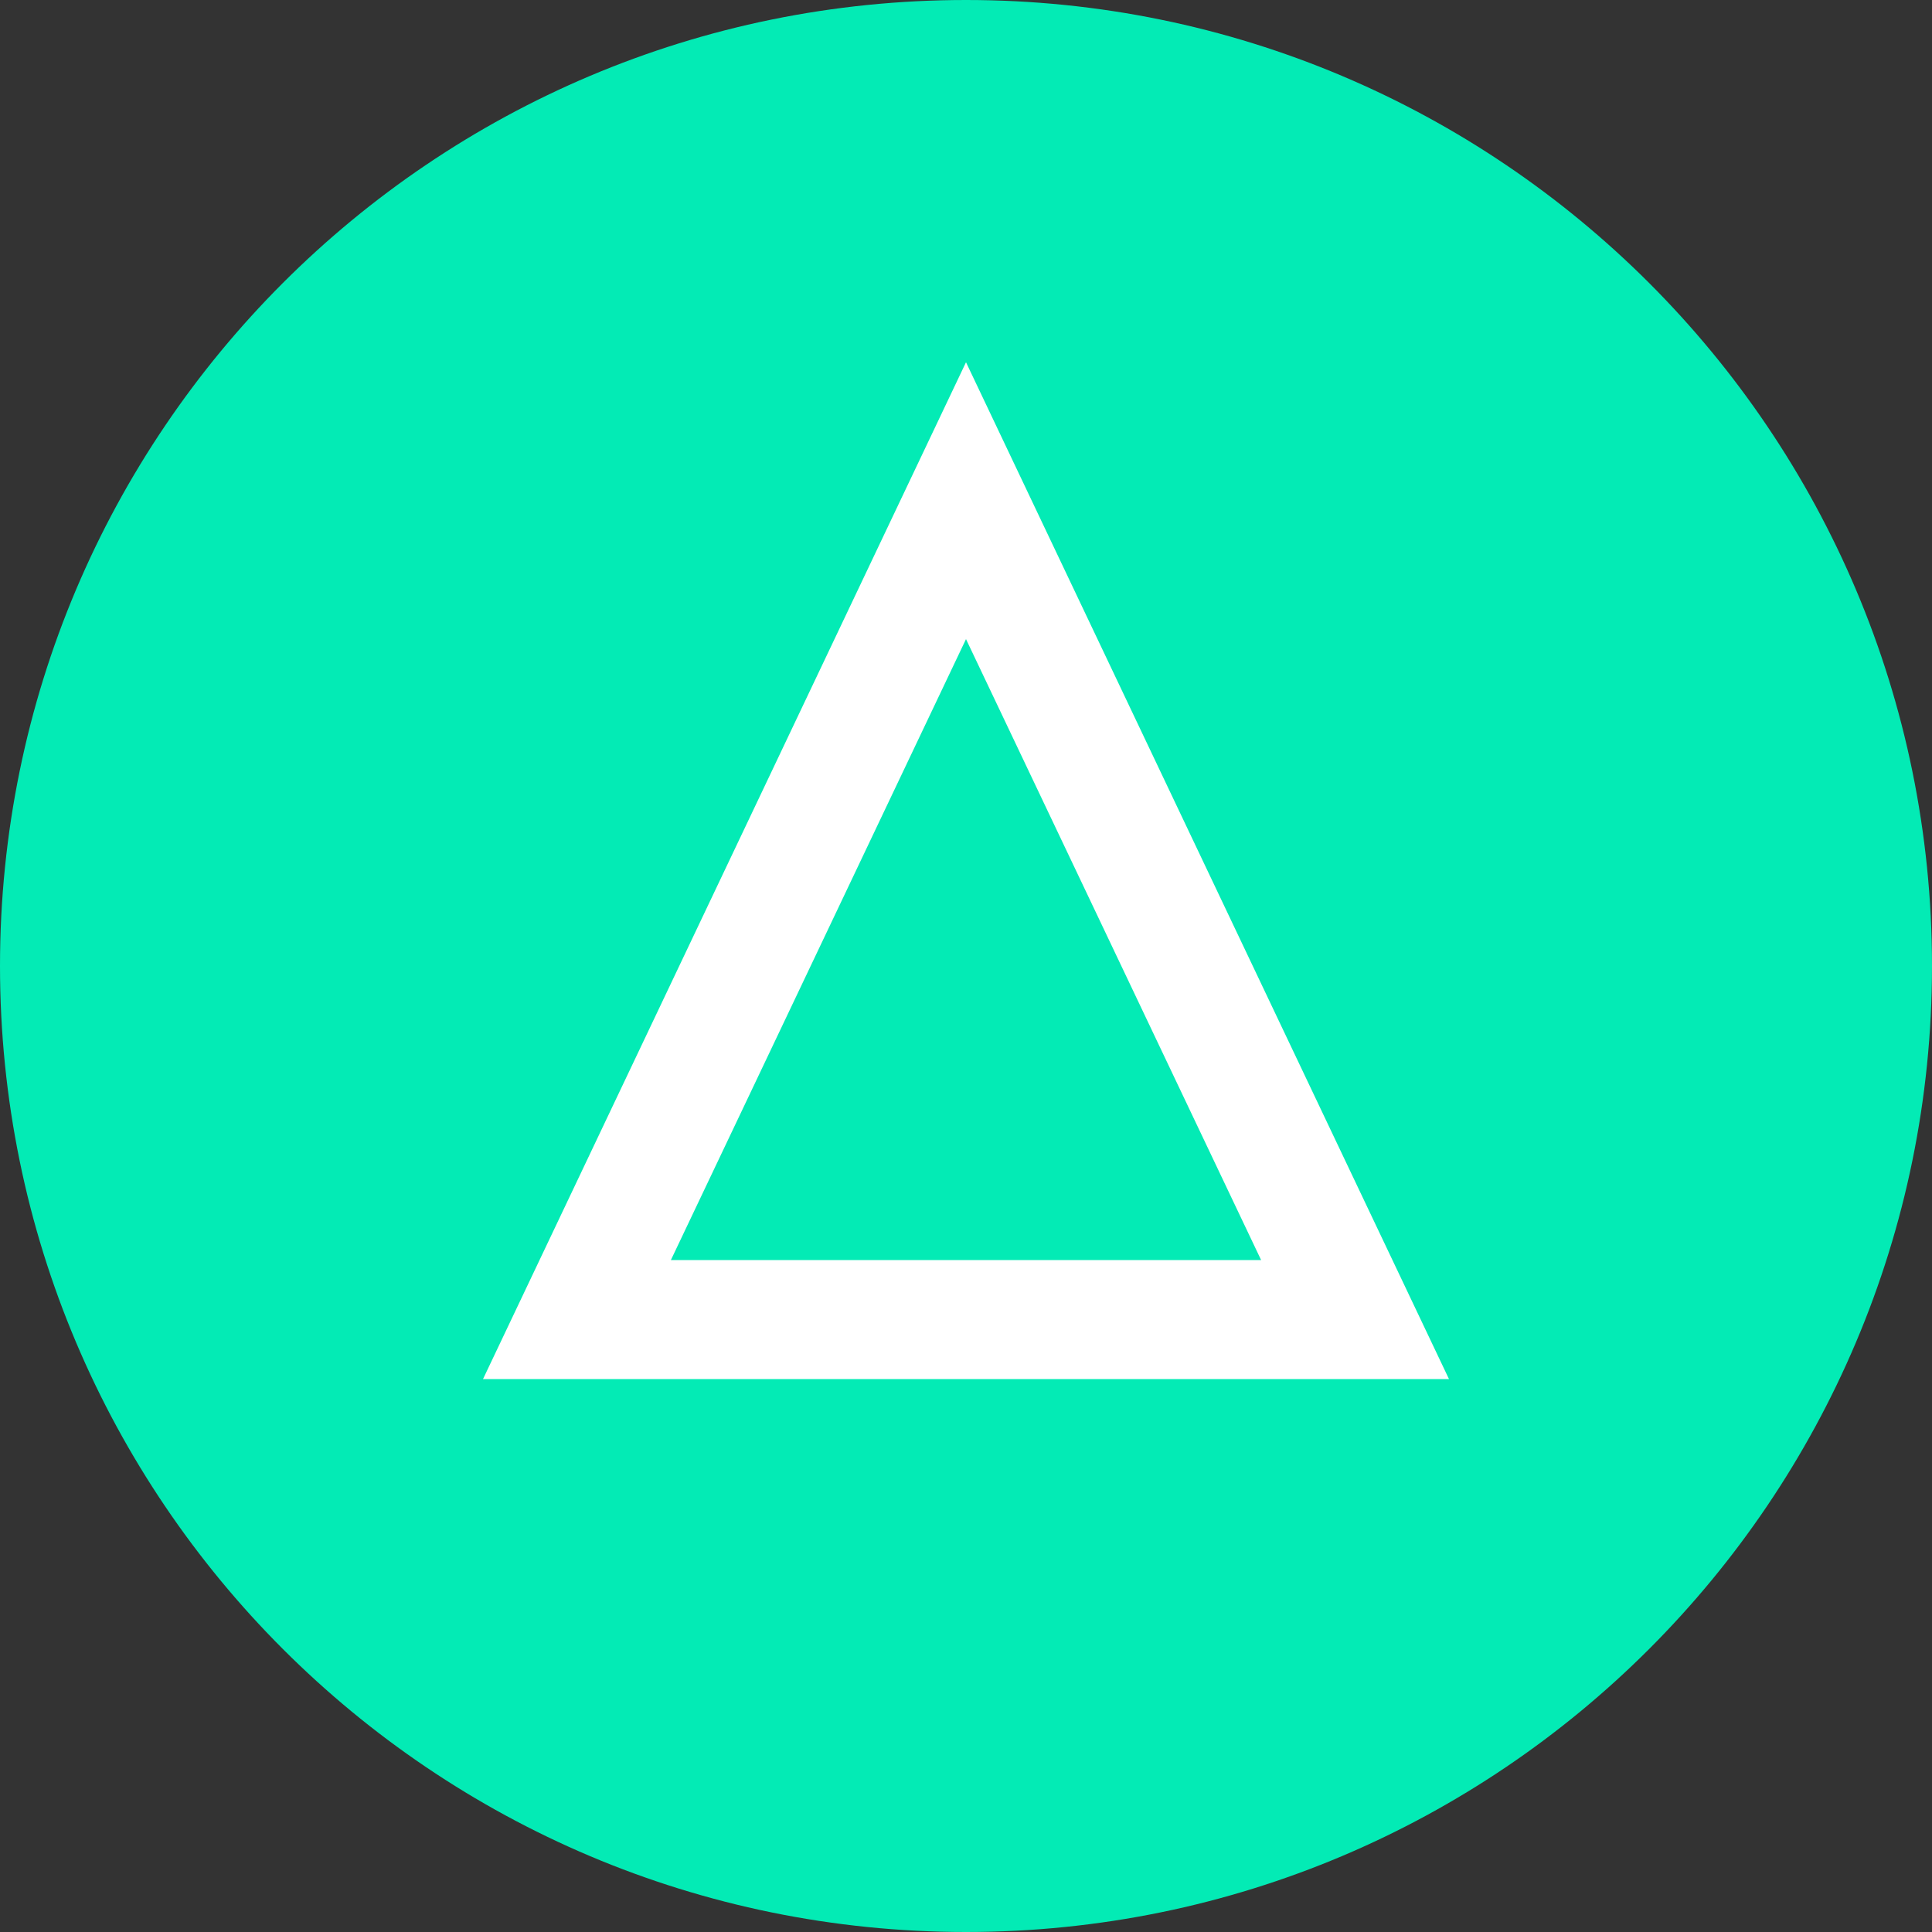 <svg width="40" height="40" viewBox="0 0 40 40" fill="none" xmlns="http://www.w3.org/2000/svg">
<rect x="0" y="0" width="40" height="40" fill="#333333" stroke="none"/>
<path fill-rule="evenodd" clip-rule="evenodd" d="M20 40C31.046 40 40 31.046 40 20C40 8.954 31.046 0 20 0C8.954 0 0 8.954 0 20C0 31.046 8.954 40 20 40Z" fill="#03EBB5"/>
<path fill-rule="evenodd" clip-rule="evenodd" d="M10 28.553L20 7.5L30 28.553H10ZM26.11 26.088L20 13.232L13.89 26.088H26.11Z" fill="white"/>
</svg>
